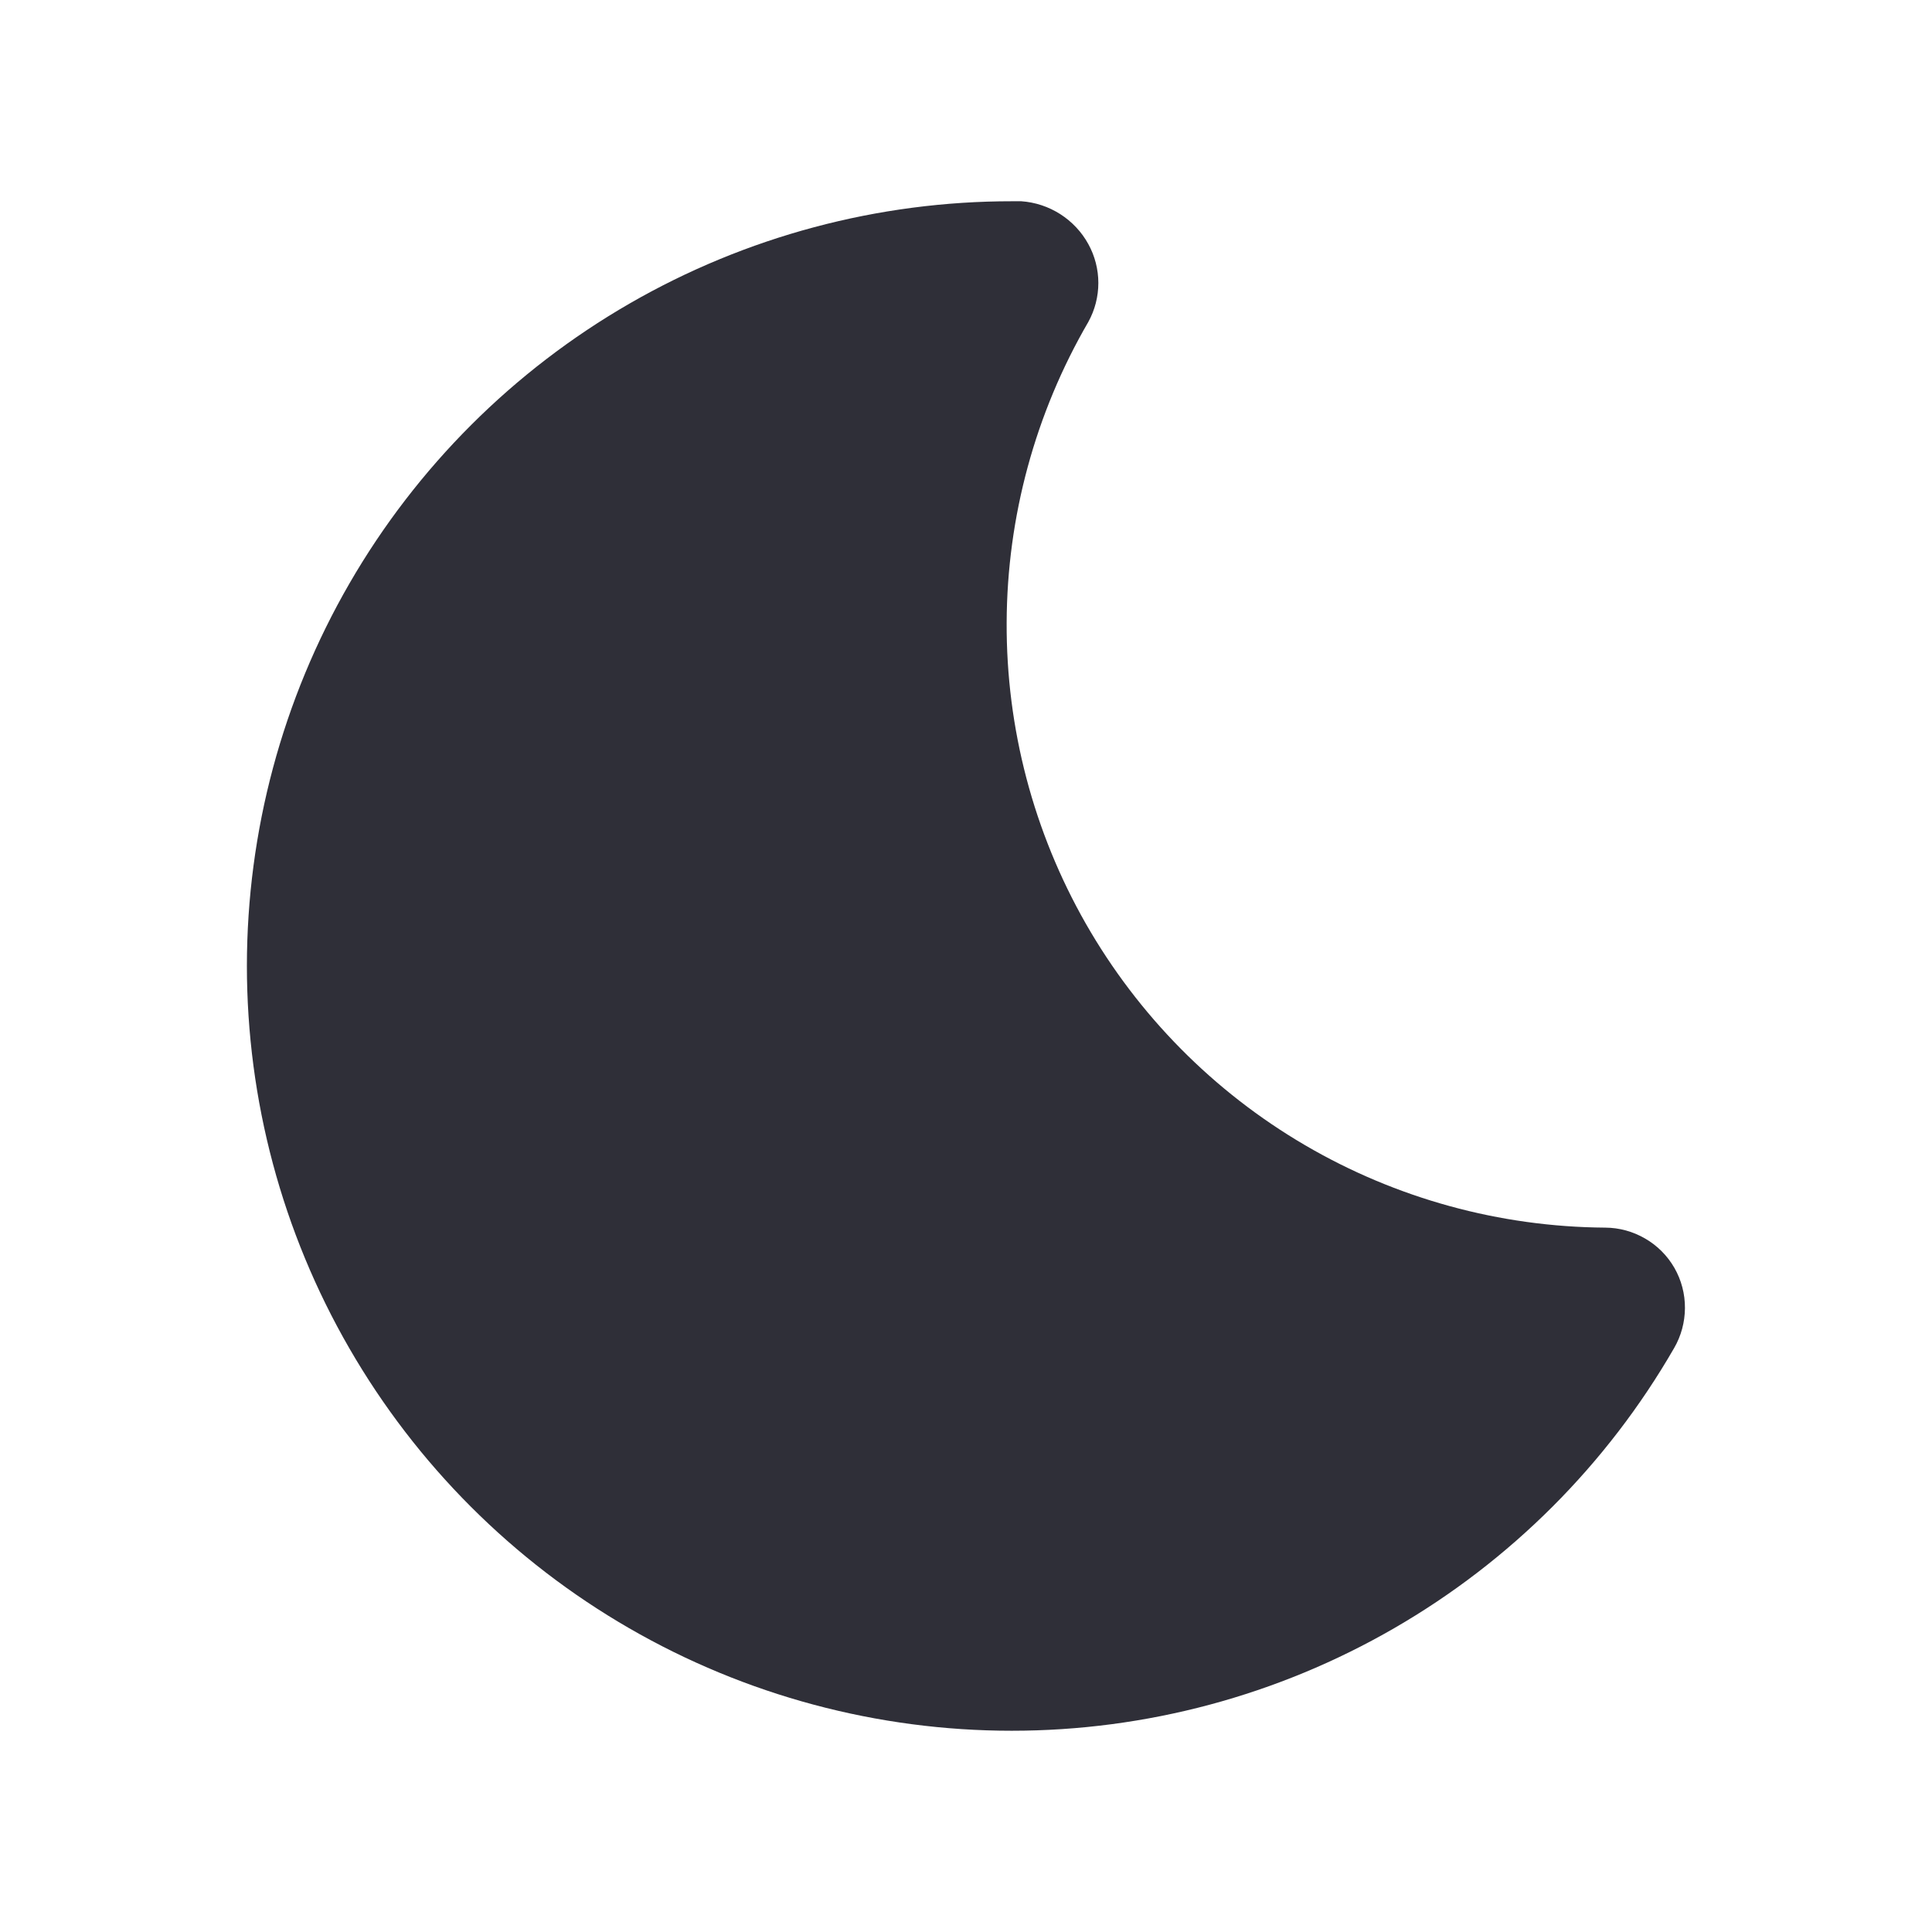 <svg width="24" height="24" viewBox="0 0 24 24" fill="none" xmlns="http://www.w3.org/2000/svg">
<path d="M20.8 15.75C20.713 15.599 20.588 15.473 20.437 15.386C20.286 15.298 20.116 15.251 19.941 15.25C18.629 15.241 17.343 14.888 16.21 14.225C15.078 13.563 14.14 12.614 13.489 11.475C12.839 10.336 12.499 9.045 12.505 7.733C12.51 6.422 12.86 5.134 13.519 4C13.601 3.852 13.644 3.685 13.644 3.515C13.644 3.346 13.601 3.179 13.519 3.031C13.436 2.88 13.316 2.753 13.171 2.66C13.025 2.567 12.859 2.512 12.687 2.5H12.574C10.906 2.499 9.267 2.937 7.822 3.77C6.377 4.603 5.177 5.802 4.342 7.246C3.507 8.69 3.068 10.329 3.067 11.997C3.067 13.665 3.505 15.304 4.339 16.748C5.173 18.193 6.372 19.393 7.817 20.227C9.261 21.061 10.9 21.5 12.568 21.5C14.236 21.5 15.875 21.061 17.319 20.226C18.763 19.392 19.963 18.192 20.796 16.747C20.884 16.596 20.93 16.424 20.931 16.249C20.932 16.074 20.887 15.902 20.8 15.75Z" fill="#2F2F38"/>
</svg>
